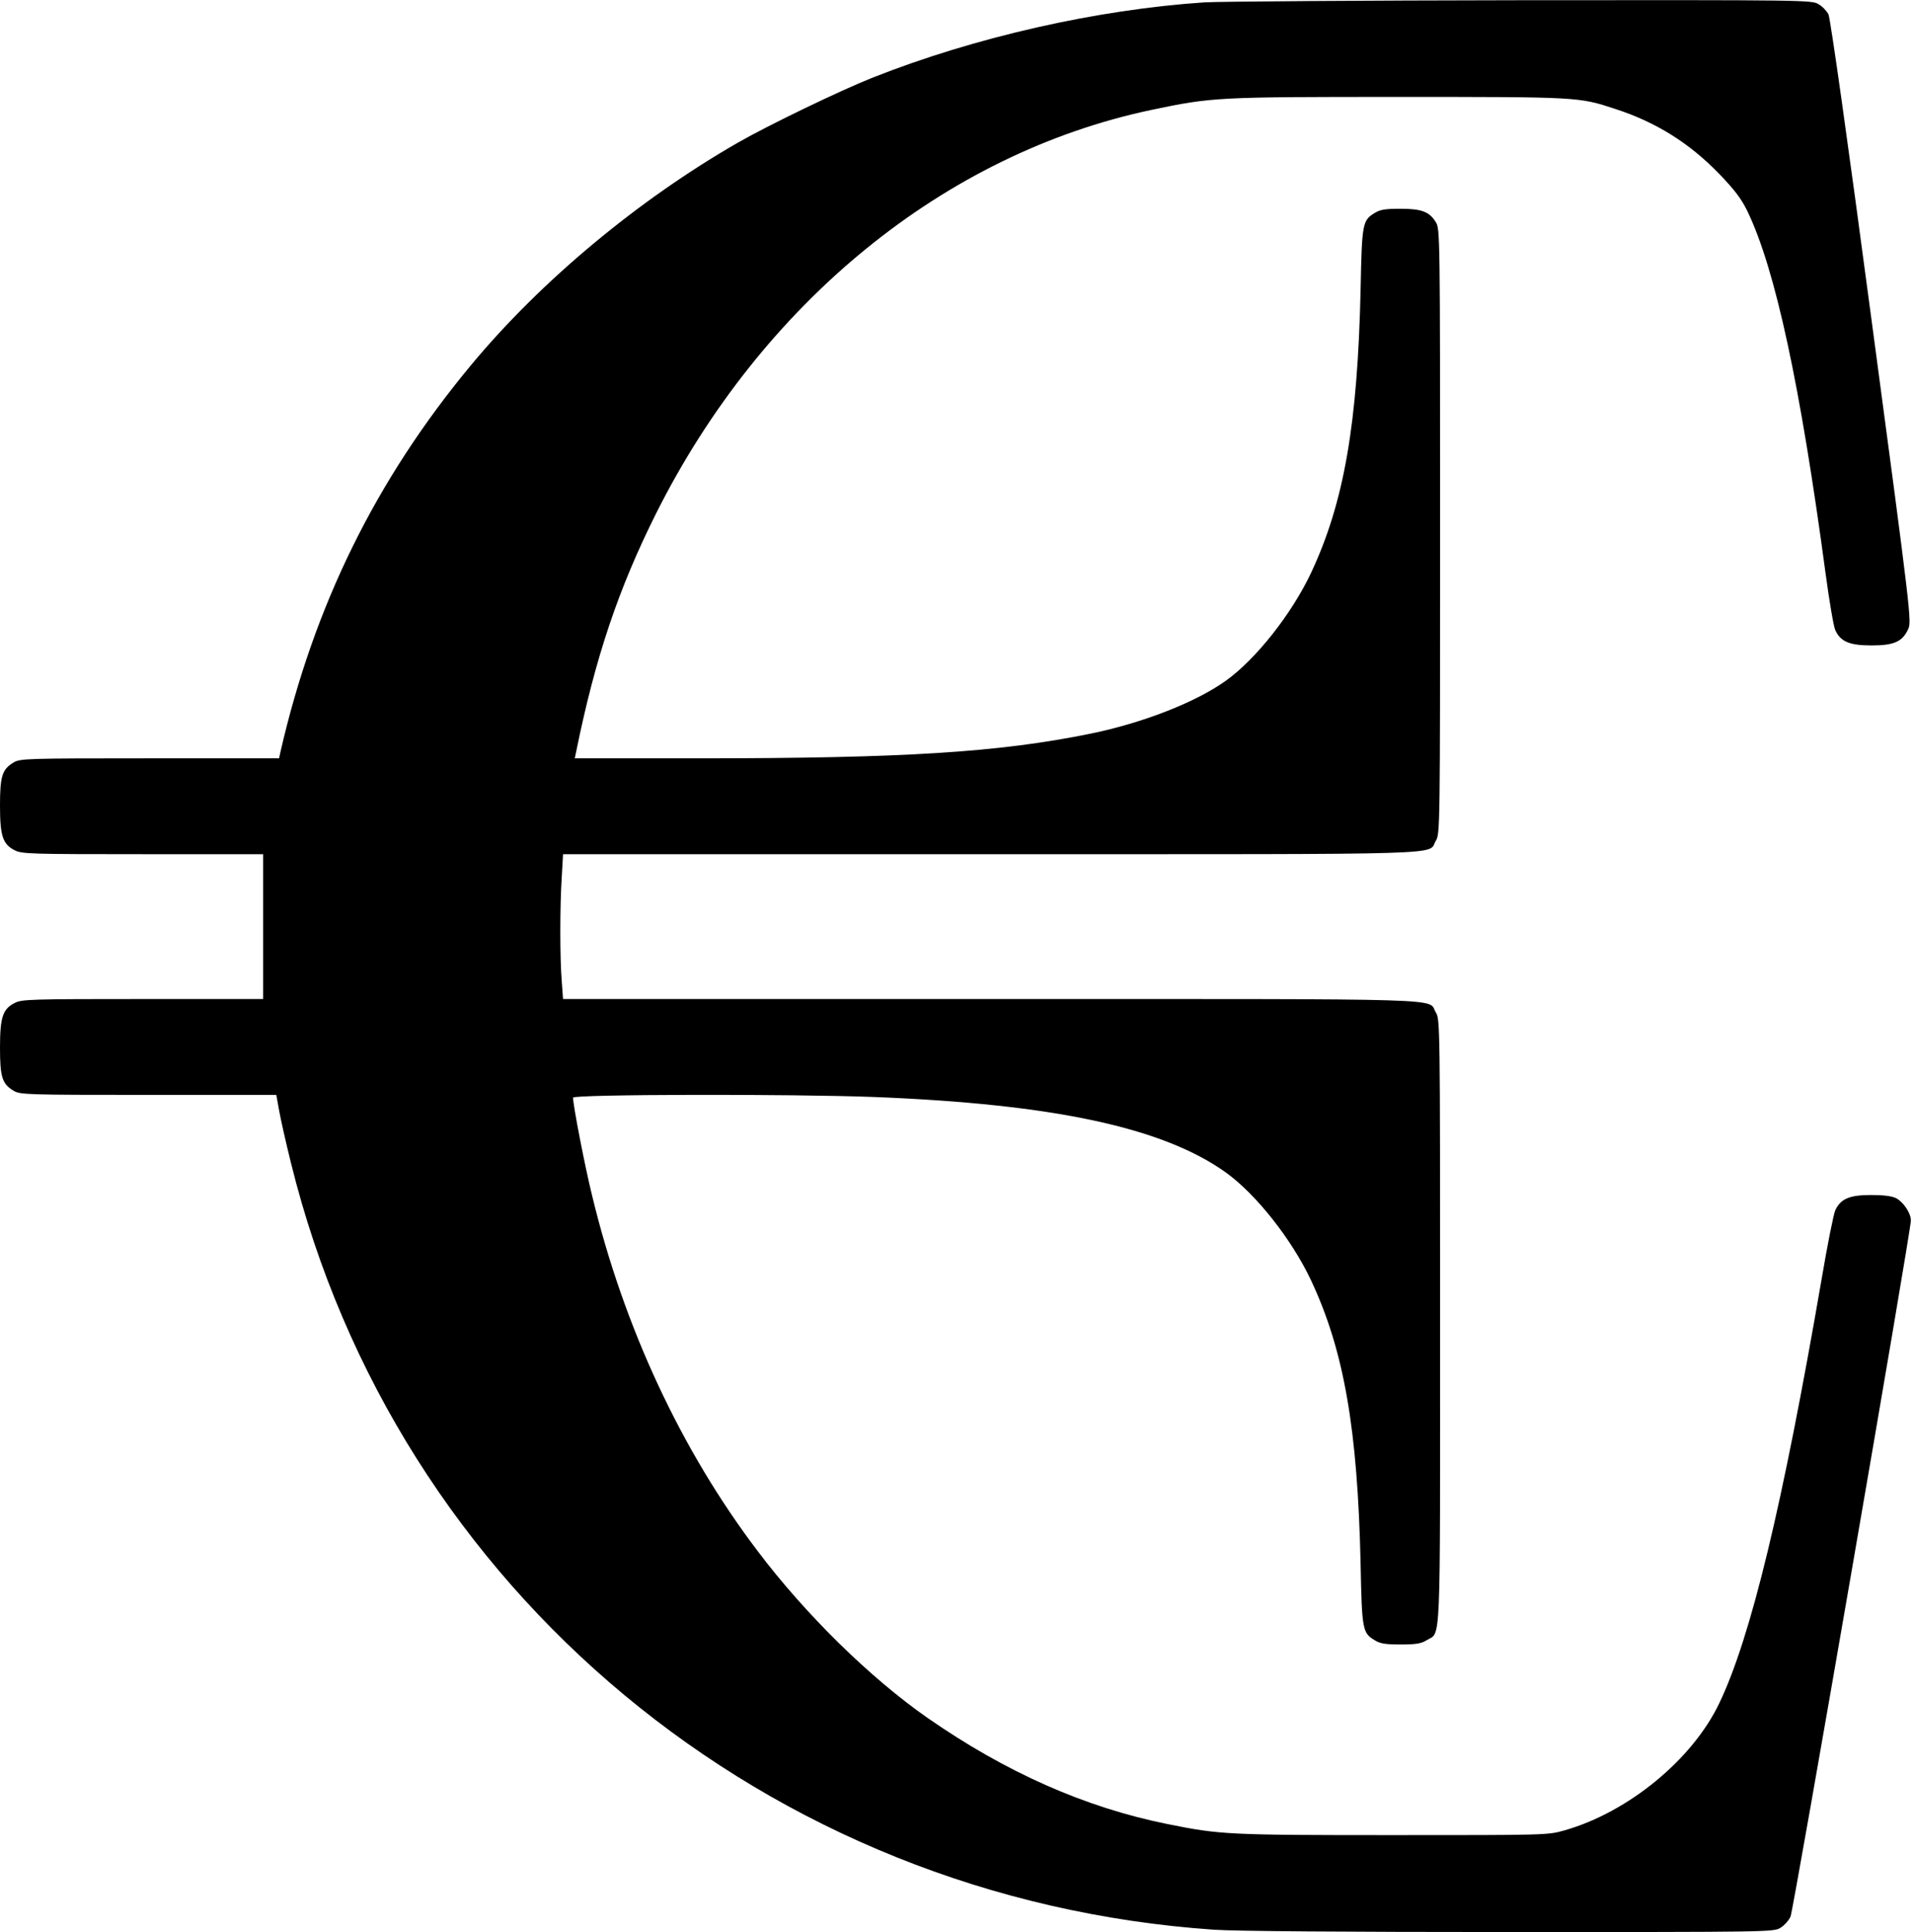 <?xml version="1.0" standalone="no"?>
<!DOCTYPE svg PUBLIC "-//W3C//DTD SVG 20010904//EN"
 "http://www.w3.org/TR/2001/REC-SVG-20010904/DTD/svg10.dtd">
<svg version="1.0" xmlns="http://www.w3.org/2000/svg"
 width="898pt" height="907pt" viewBox="0 0 898 907"
 preserveAspectRatio="xMidYMid meet">
<g transform="translate(0,907) scale(0.1,-0.1)"
fill="#000000" stroke="none">
<path d="M5655 9059 c-507 -34 -1078 -163 -1560 -354 -149 -59 -485 -221 -630
-304 -467 -268 -925 -649 -1253 -1044 -447 -538 -738 -1129 -896 -1819 l-6
-28 -608 0 c-584 0 -608 -1 -639 -20 -53 -32 -63 -64 -63 -202 0 -143 13 -182
70 -210 32 -17 82 -18 600 -18 l565 0 0 -340 0 -340 -565 0 c-518 0 -568 -1
-600 -18 -57 -28 -70 -67 -70 -210 0 -138 10 -170 63 -202 31 -19 55 -20 633
-20 l601 0 13 -72 c7 -40 32 -152 56 -248 495 -2008 2237 -3455 4332 -3599 95
-7 624 -11 1390 -11 1217 0 1238 0 1270 20 18 11 39 35 47 52 14 32 565 3218
565 3268 0 35 -34 86 -69 105 -20 10 -58 15 -118 15 -102 0 -143 -18 -168 -72
-8 -18 -37 -163 -64 -323 -183 -1062 -332 -1681 -480 -1990 -126 -265 -428
-513 -728 -598 -77 -22 -86 -22 -803 -22 -774 0 -813 2 -1060 52 -387 78 -759
243 -1127 499 -268 187 -572 485 -796 782 -359 473 -628 1050 -777 1667 -35
141 -90 427 -90 462 0 16 1027 18 1415 3 840 -33 1354 -143 1649 -354 141
-101 309 -313 400 -506 155 -330 219 -698 233 -1335 6 -306 9 -321 66 -355 25
-16 50 -20 122 -20 72 0 97 4 122 20 68 41 63 -69 63 1497 0 1389 0 1419 -20
1450 -41 68 132 63 -2088 63 l-2009 0 -6 83 c-9 106 -9 355 0 490 l6 107 2009
0 c2220 0 2047 -5 2088 63 20 31 20 61 20 1452 0 1391 0 1421 -20 1452 -30 49
-66 63 -167 63 -70 0 -95 -4 -120 -20 -57 -34 -60 -49 -66 -355 -14 -637 -78
-1005 -233 -1335 -91 -193 -259 -405 -400 -506 -141 -101 -390 -198 -634 -248
-432 -88 -874 -116 -1843 -116 l-579 0 7 33 c90 442 198 763 375 1117 496 989
1354 1689 2325 1894 285 60 310 61 1160 61 844 0 846 0 1016 -56 192 -62 349
-160 491 -307 71 -74 102 -115 130 -172 132 -274 249 -817 368 -1705 17 -126
37 -245 45 -263 25 -54 66 -72 170 -72 105 0 145 17 172 76 17 35 15 58 -171
1447 -112 842 -194 1423 -203 1440 -8 15 -28 37 -46 47 -31 20 -59 20 -1392
19 -748 -1 -1418 -6 -1490 -10z"/>
</g>
</svg>
